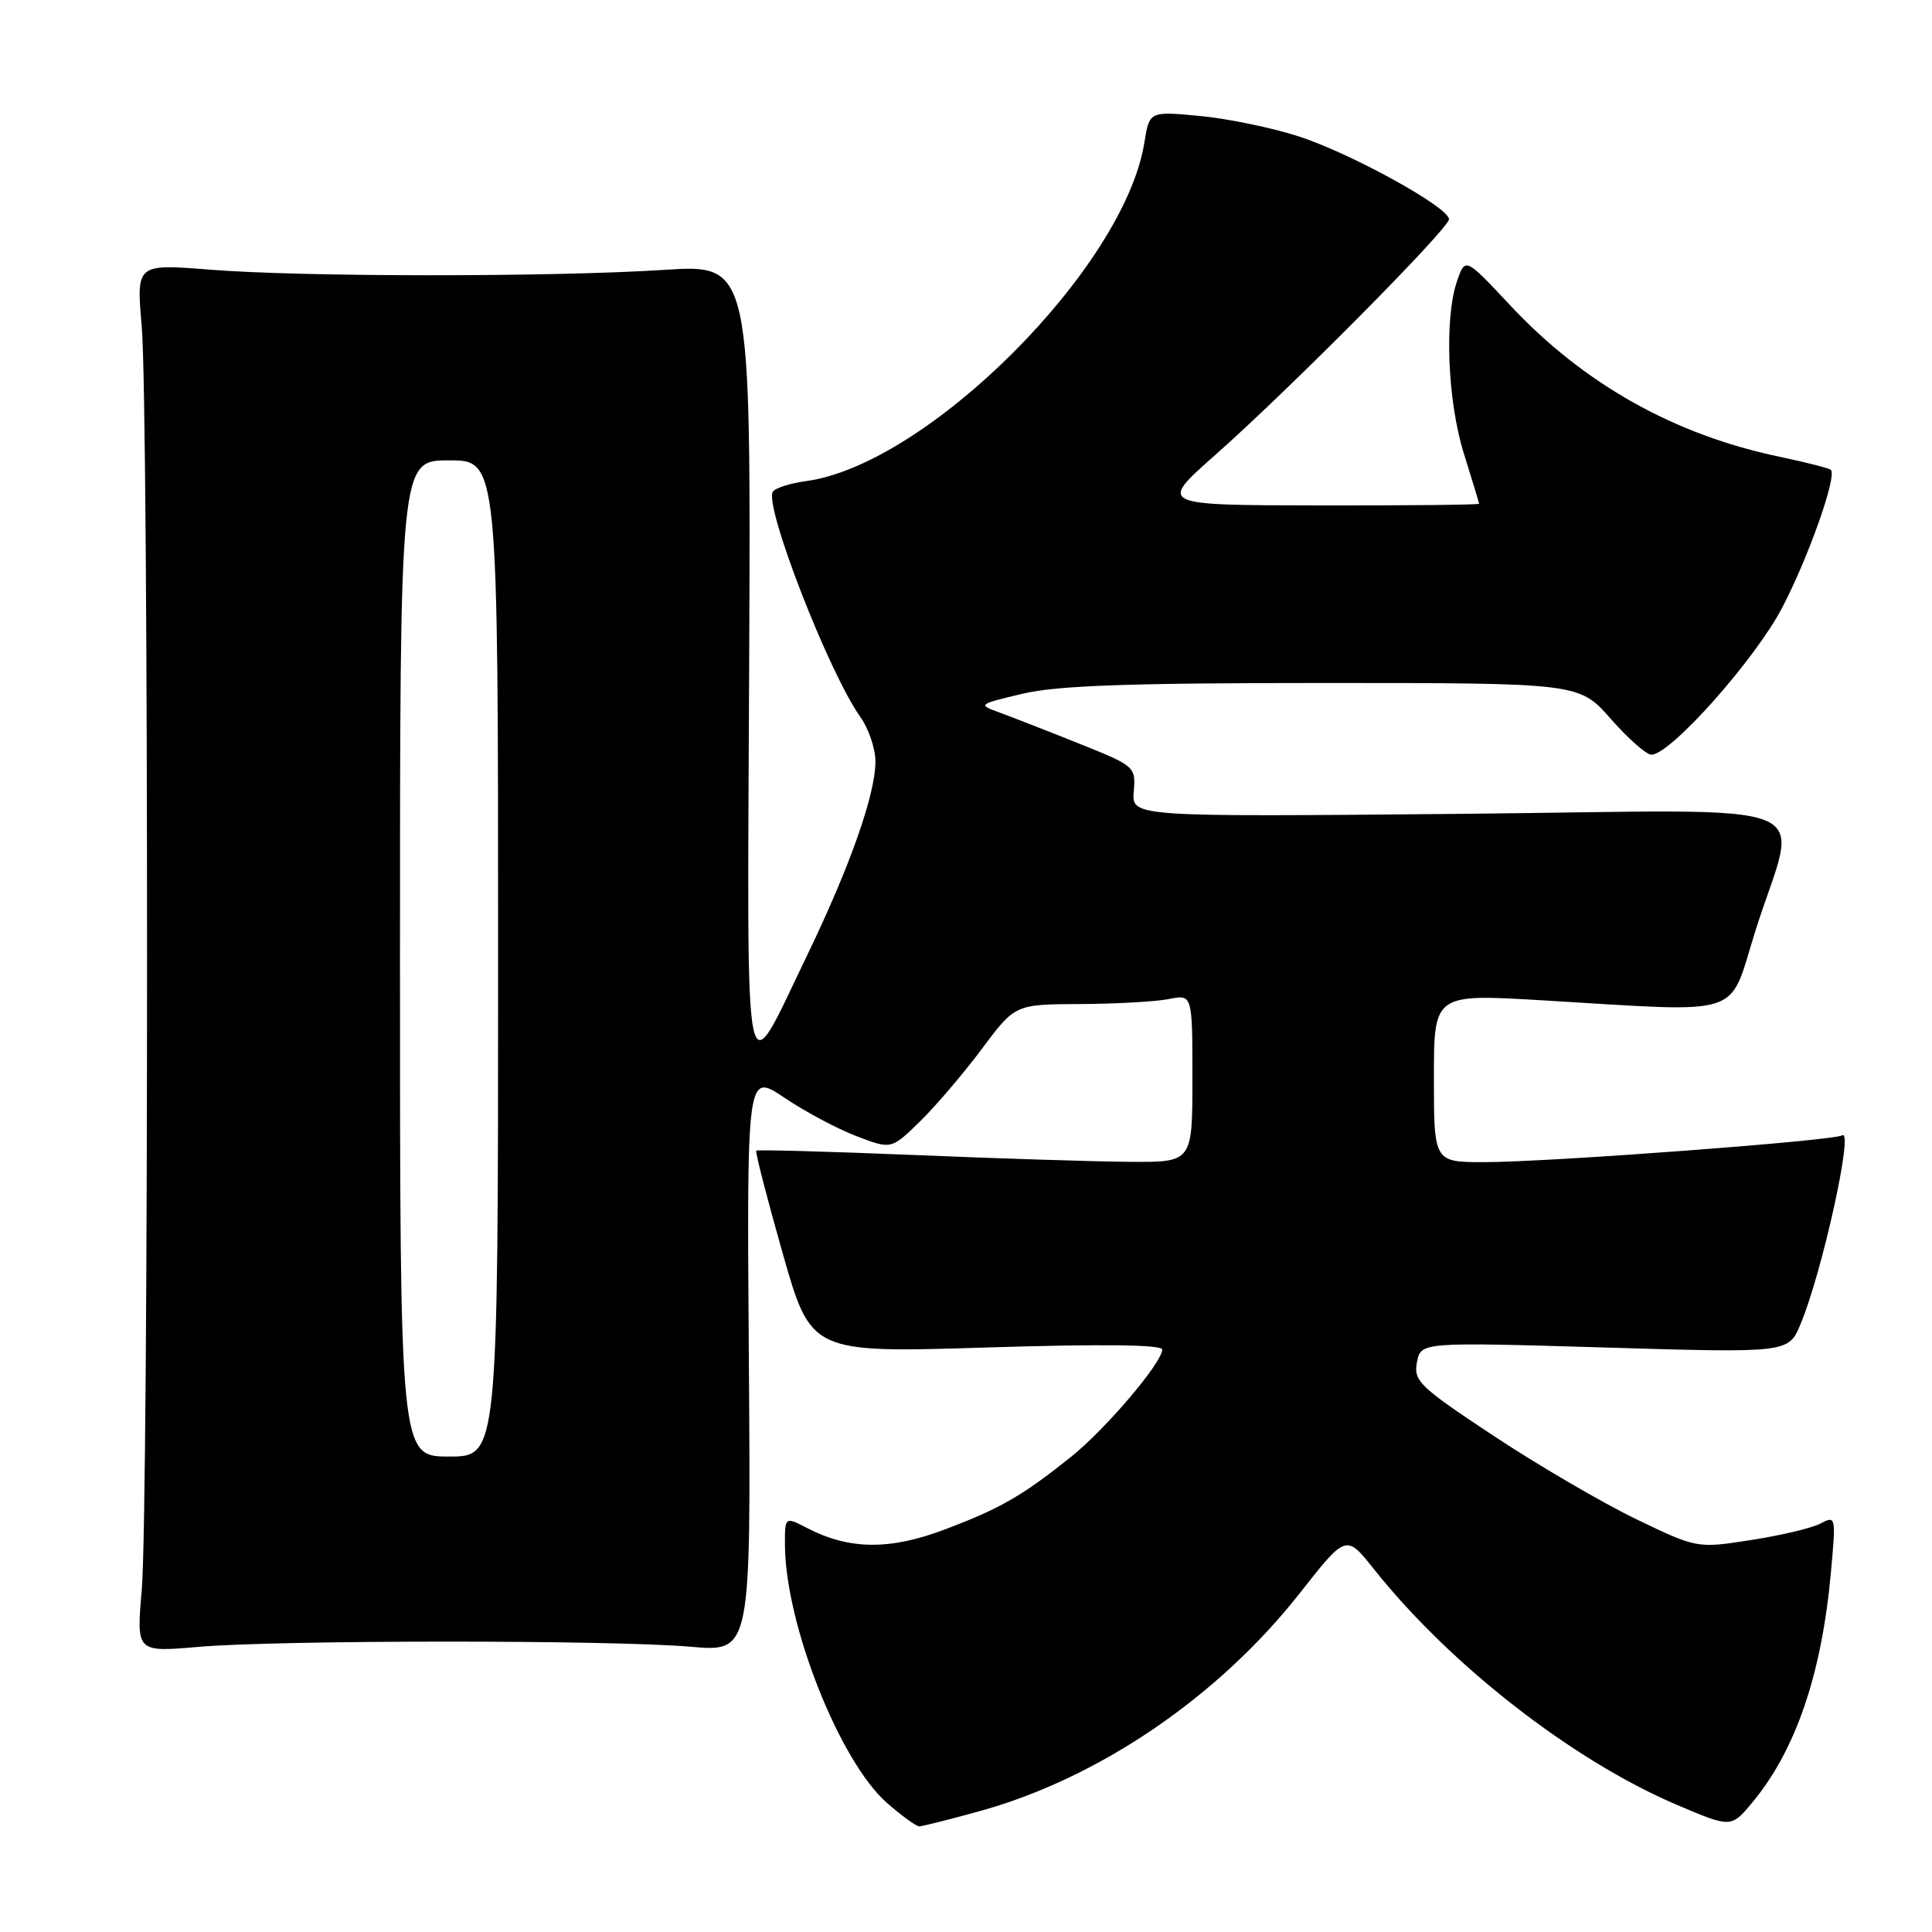 <?xml version="1.0" encoding="UTF-8" standalone="no"?>
<!DOCTYPE svg PUBLIC "-//W3C//DTD SVG 1.1//EN" "http://www.w3.org/Graphics/SVG/1.1/DTD/svg11.dtd" >
<svg xmlns="http://www.w3.org/2000/svg" xmlns:xlink="http://www.w3.org/1999/xlink" version="1.1" viewBox="0 0 256 256">
 <g >
 <path fill="currentColor"
d=" M 129.84 239.98 C 145.64 235.60 161.43 224.84 172.24 211.09 C 178.37 203.29 178.37 203.29 182.03 207.89 C 192.16 220.64 208.40 233.28 222.17 239.14 C 229.38 242.21 229.38 242.21 232.18 238.85 C 237.93 231.95 241.39 221.84 242.61 208.31 C 243.28 200.95 243.25 200.80 241.26 201.86 C 240.15 202.46 236.00 203.45 232.04 204.06 C 224.85 205.18 224.85 205.18 216.67 201.23 C 212.18 199.05 203.72 194.10 197.87 190.23 C 188.08 183.75 187.28 182.98 187.75 180.51 C 188.27 177.83 188.27 177.83 212.63 178.55 C 236.99 179.28 236.99 179.28 238.59 175.43 C 241.44 168.61 245.66 149.47 244.10 150.44 C 242.94 151.16 205.28 153.98 196.75 153.99 C 190.00 154.00 190.00 154.00 190.00 142.85 C 190.00 131.70 190.00 131.70 204.25 132.54 C 231.53 134.16 228.95 134.98 232.55 123.50 C 238.25 105.33 243.34 107.37 193.41 107.84 C 149.96 108.24 149.96 108.24 150.23 104.89 C 150.50 101.58 150.39 101.49 142.96 98.52 C 138.82 96.86 134.09 95.02 132.46 94.42 C 129.54 93.36 129.57 93.33 135.50 91.92 C 140.07 90.84 149.56 90.50 175.37 90.50 C 209.25 90.50 209.25 90.50 213.43 95.25 C 215.73 97.86 218.15 100.00 218.82 100.00 C 221.35 100.00 232.58 87.37 236.16 80.50 C 239.65 73.80 243.43 63.10 242.60 62.26 C 242.38 62.04 239.31 61.26 235.79 60.52 C 221.84 57.61 209.84 50.86 200.14 40.49 C 194.16 34.10 194.16 34.10 193.08 37.20 C 191.36 42.14 191.79 53.16 193.99 60.16 C 195.08 63.65 195.98 66.61 195.99 66.75 C 195.99 66.89 186.44 66.99 174.75 66.97 C 153.50 66.94 153.50 66.94 161.00 60.31 C 170.82 51.63 192.00 30.27 192.00 29.05 C 192.00 27.47 178.98 20.30 172.05 18.06 C 168.50 16.92 162.61 15.70 158.95 15.36 C 152.30 14.74 152.30 14.74 151.63 18.92 C 148.98 35.47 122.85 61.60 106.79 63.75 C 104.68 64.04 102.70 64.67 102.40 65.16 C 101.24 67.05 109.82 89.13 114.00 95.00 C 115.10 96.55 116.00 99.20 116.00 100.90 C 116.00 105.25 112.63 114.81 106.99 126.50 C 98.38 144.31 99.01 147.48 99.27 87.76 C 99.50 35.02 99.50 35.02 88.00 35.76 C 73.03 36.72 40.14 36.71 27.78 35.73 C 18.06 34.96 18.06 34.96 18.78 43.23 C 19.72 53.98 19.72 199.99 18.78 210.72 C 18.07 218.93 18.07 218.93 26.28 218.22 C 36.82 217.30 81.06 217.29 91.50 218.20 C 99.50 218.90 99.50 218.90 99.23 180.50 C 98.95 142.10 98.95 142.10 103.93 145.45 C 106.66 147.29 110.97 149.59 113.50 150.55 C 118.10 152.31 118.10 152.31 121.89 148.61 C 123.97 146.58 127.66 142.25 130.09 139.00 C 134.50 133.08 134.50 133.08 143.12 133.04 C 147.87 133.02 153.16 132.72 154.88 132.38 C 158.00 131.75 158.00 131.75 158.00 142.88 C 158.00 154.00 158.00 154.00 149.75 153.95 C 145.21 153.92 132.28 153.51 121.00 153.04 C 109.72 152.58 100.37 152.32 100.21 152.47 C 100.05 152.62 101.62 158.71 103.69 166.00 C 107.46 179.27 107.46 179.27 130.73 178.55 C 146.01 178.07 154.00 178.17 154.00 178.82 C 154.00 180.55 146.52 189.35 141.92 193.04 C 135.42 198.23 132.58 199.87 125.17 202.67 C 117.90 205.42 112.54 205.36 106.98 202.49 C 104.00 200.95 104.00 200.95 104.01 204.72 C 104.06 215.19 111.24 233.37 117.51 238.88 C 119.47 240.60 121.40 242.00 121.80 242.00 C 122.21 242.00 125.83 241.09 129.84 239.98 Z  M 53.00 127.00 C 53.00 61.00 53.00 61.00 59.50 61.00 C 66.00 61.00 66.00 61.00 66.00 127.00 C 66.00 193.00 66.00 193.00 59.50 193.00 C 53.00 193.00 53.00 193.00 53.00 127.00 Z "/>
</g>
</svg>